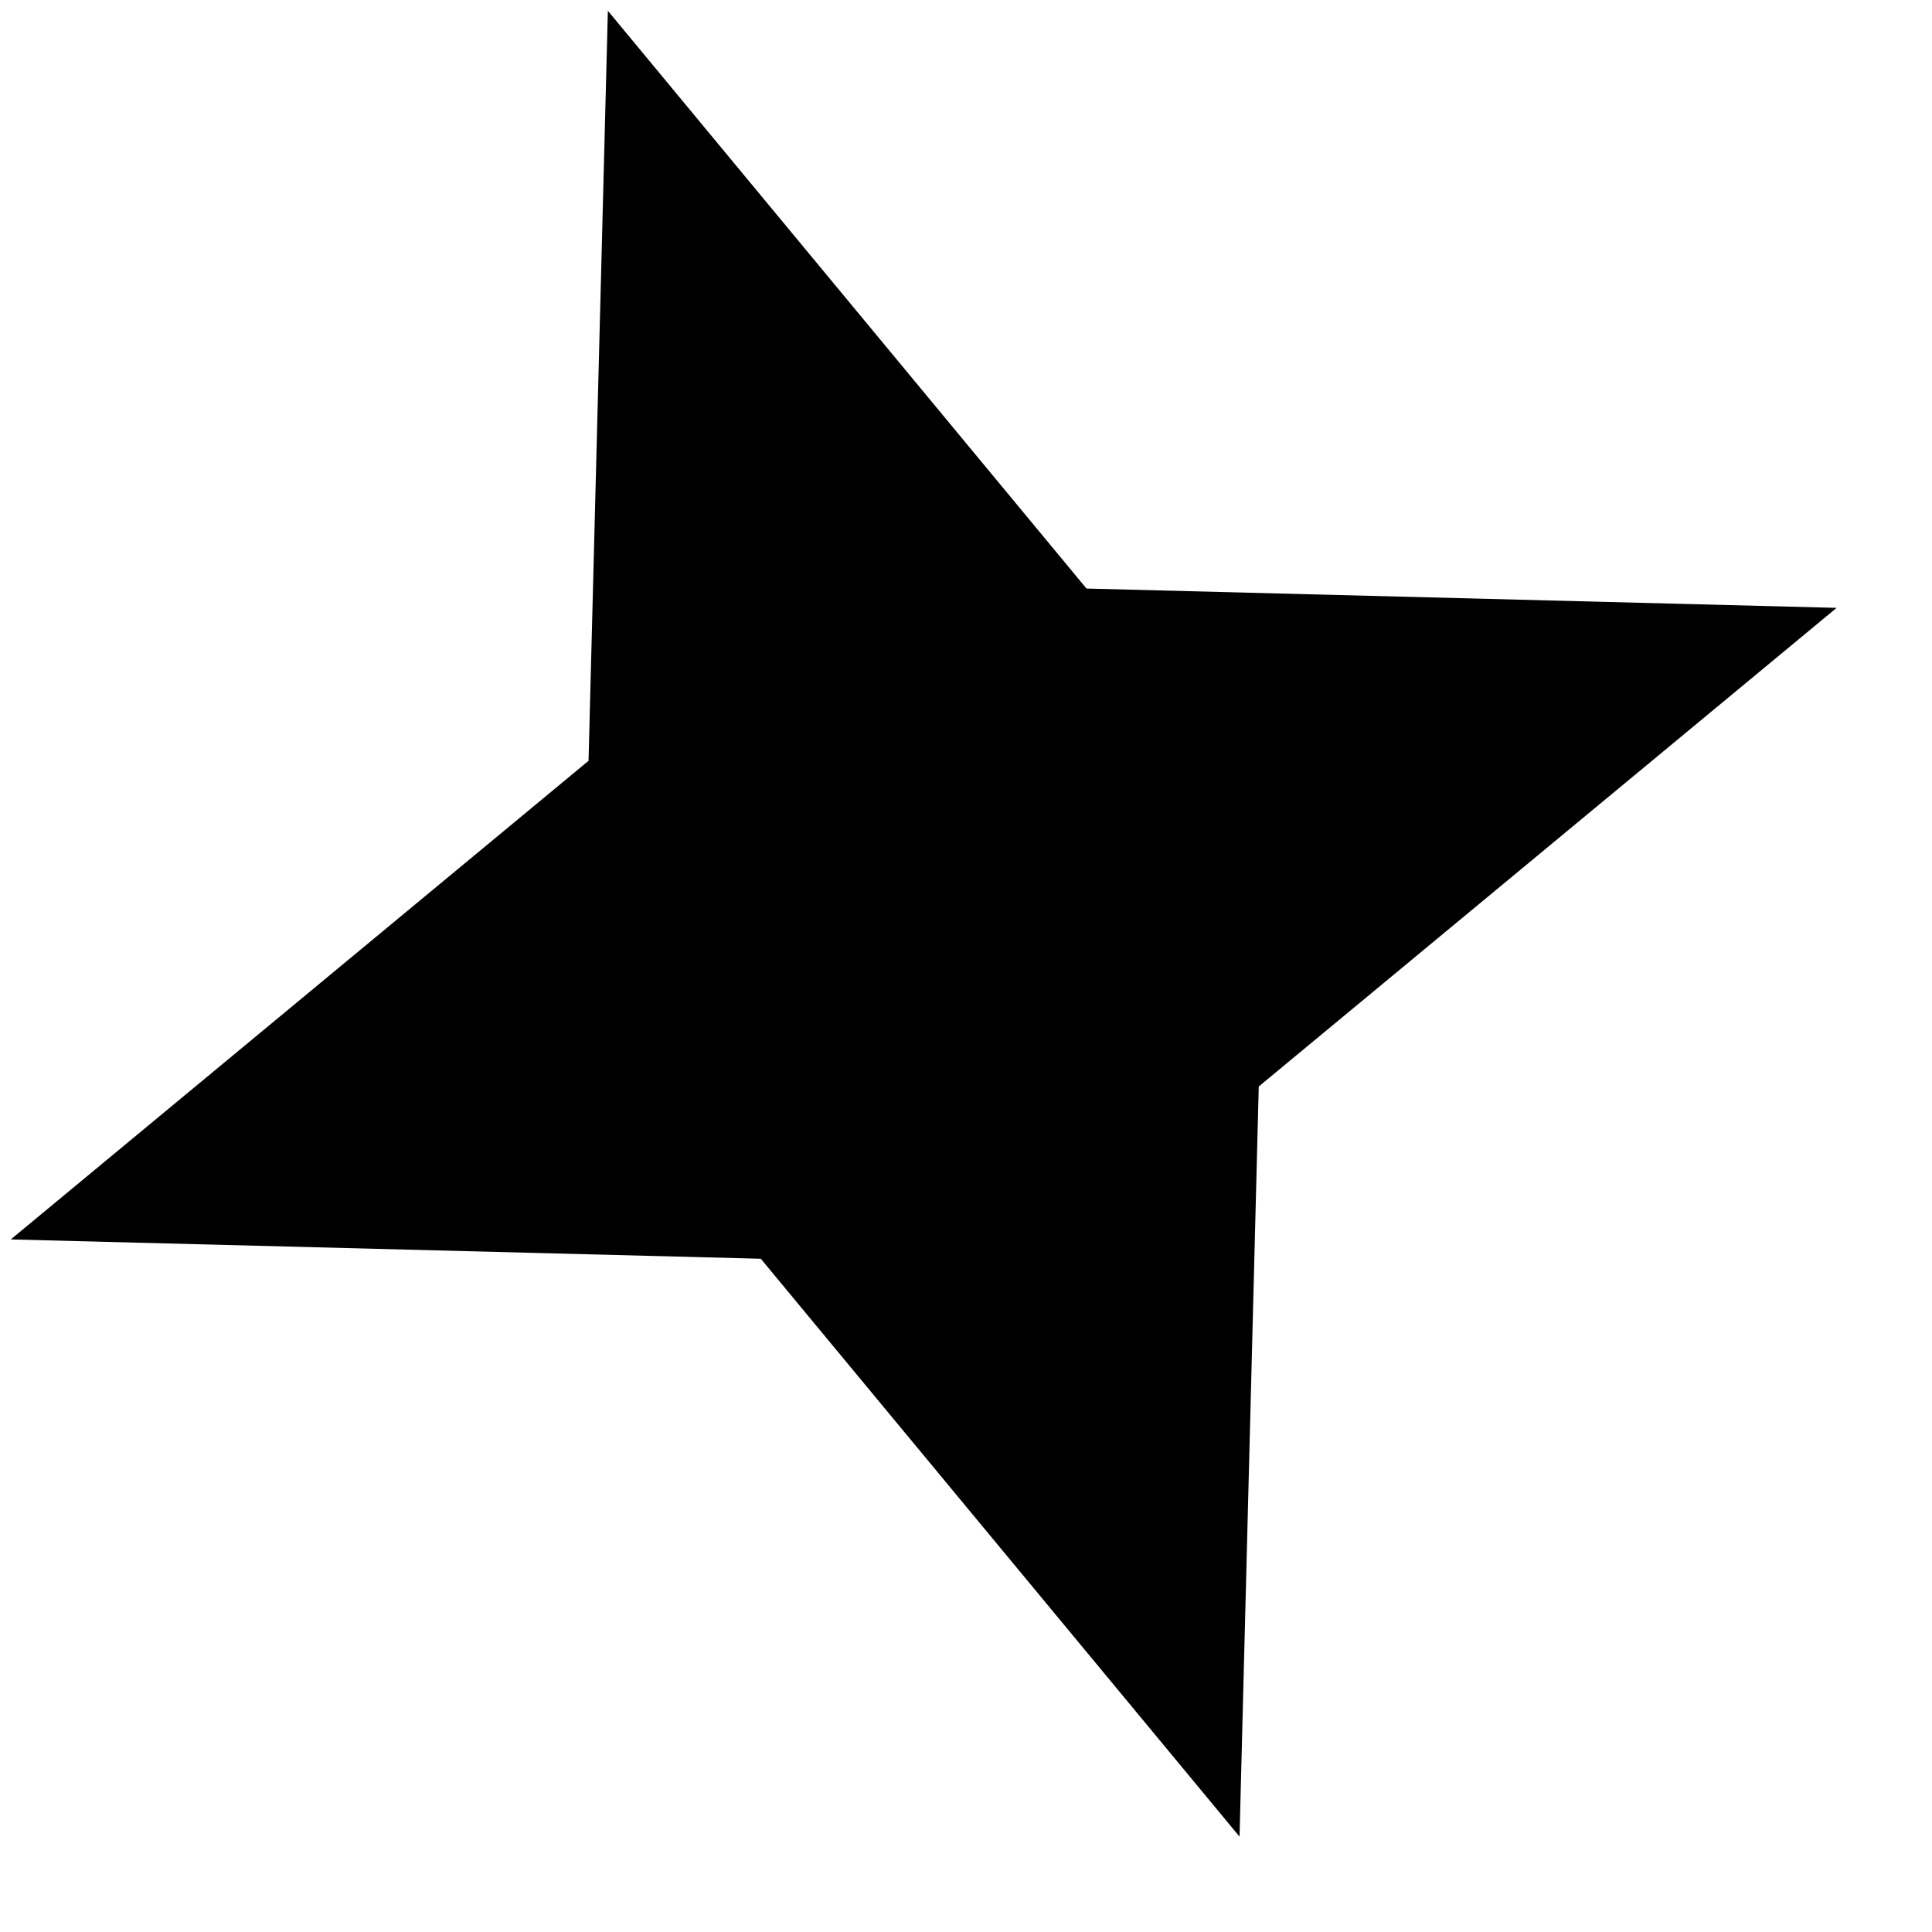 <svg width="19" height="19" viewBox="0 0 19 19" fill="none" xmlns="http://www.w3.org/2000/svg">
<path d="M5.978 0.106L5.788 7.482L0.106 12.189L7.482 12.379L12.19 18.062L12.379 10.685L18.062 5.978L10.685 5.788L5.978 0.106Z" fill="black"/>
</svg>

